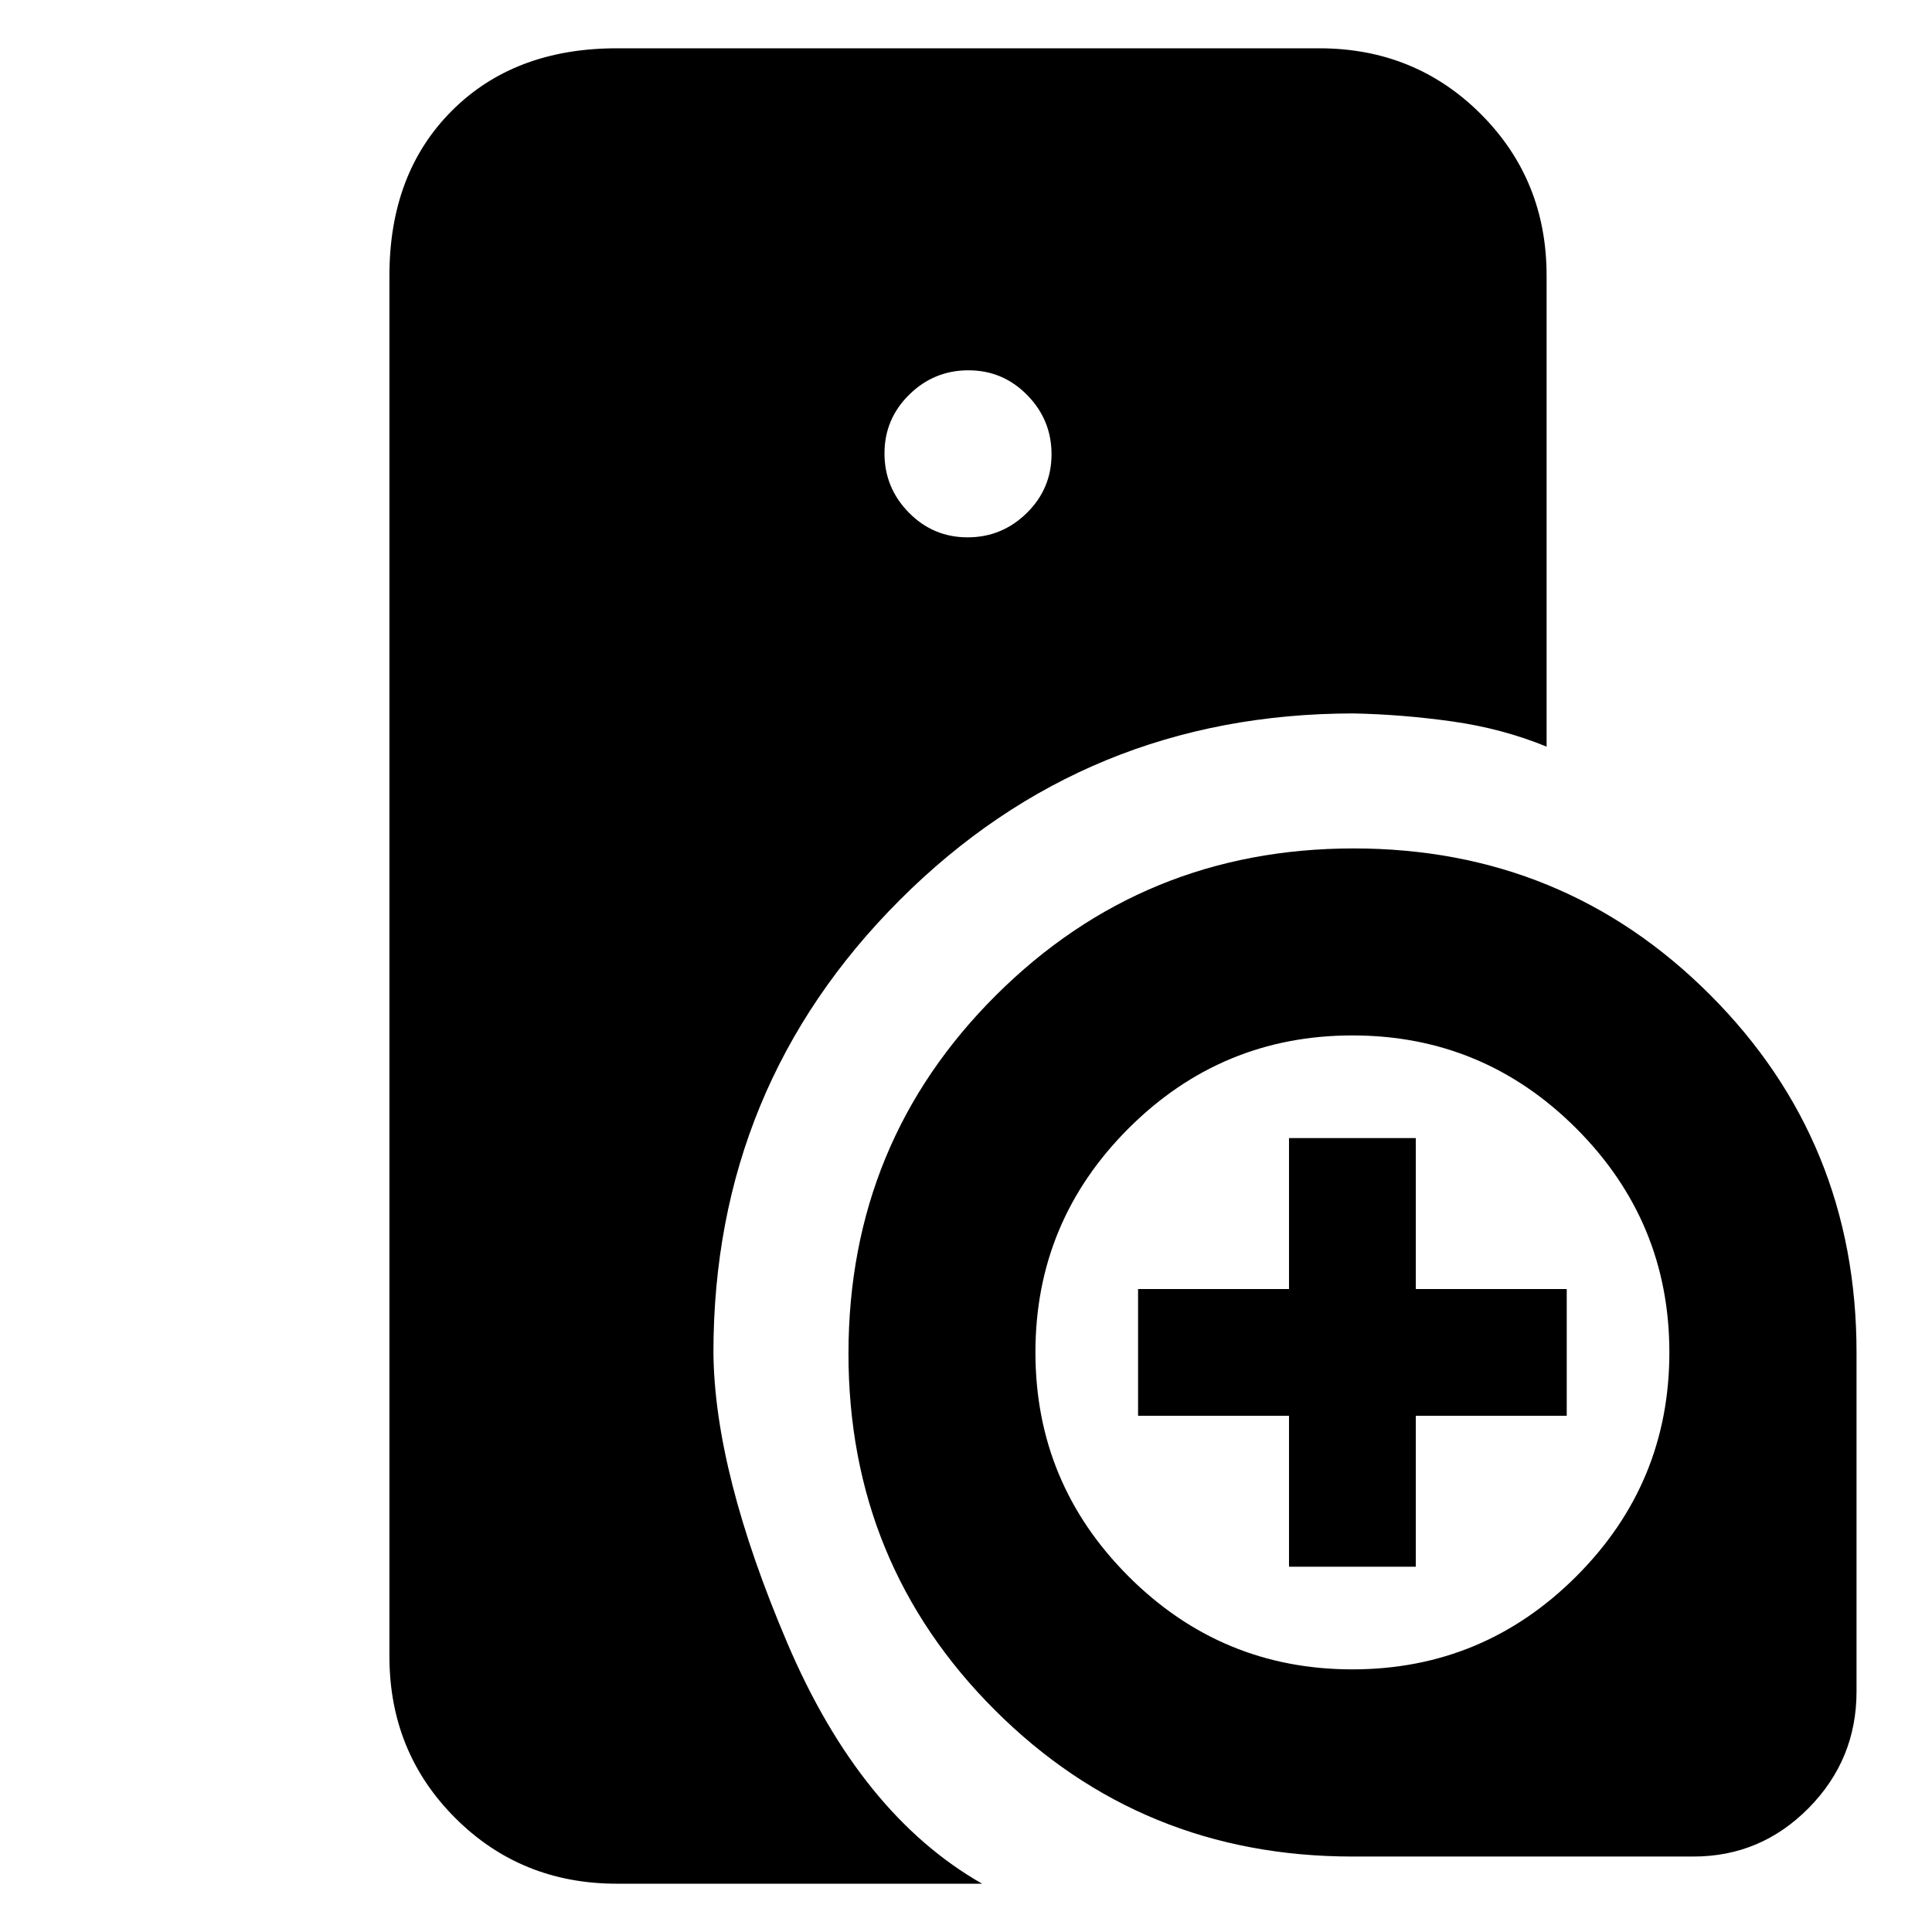 <svg xmlns="http://www.w3.org/2000/svg" height="20" viewBox="0 -960 960 960" width="20"><path d="M672-37.5q-104.8 0-177.65-72.77-72.85-72.76-72.75-177.37.11-104.89 73.27-177.8 73.16-72.9 177.54-72.98 104.59-.08 177.34 72.77Q922.5-392.81 922.5-288v168.5q0 33.82-23.79 57.91-23.8 24.09-57.21 24.09H672Zm-31.5-144v-75h-75v-63h75v-75h63v75h75v63h-75v75h-63ZM306.5-24q-47.64 0-80.32-32.68Q193.5-89.36 193.5-137v-686q0-50.94 31.03-81.97T306.5-936h349q47.64 0 80.32 32.68Q768.5-870.64 768.5-823v234q-22-9-46.75-12.5t-49.25-4q-132.78.08-225.37 92.67-92.6 92.6-92.63 224.83.5 59.5 36.75 144.5T488-24H306.5Zm174.29-669q17.11 0 29.41-12.09t12.3-29.2q0-17.11-12.09-29.41t-29.2-12.3q-17.11 0-29.41 12.09t-12.3 29.2q0 17.11 12.09 29.41t29.2 12.3Zm191.18 562.5q65.03 0 111.28-46.22t46.25-111.25q0-65.03-46.22-111.28T672.03-445.5q-65.03 0-111.28 46.22T514.5-288.03q0 65.03 46.22 111.28t111.25 46.25Z"/></svg>
